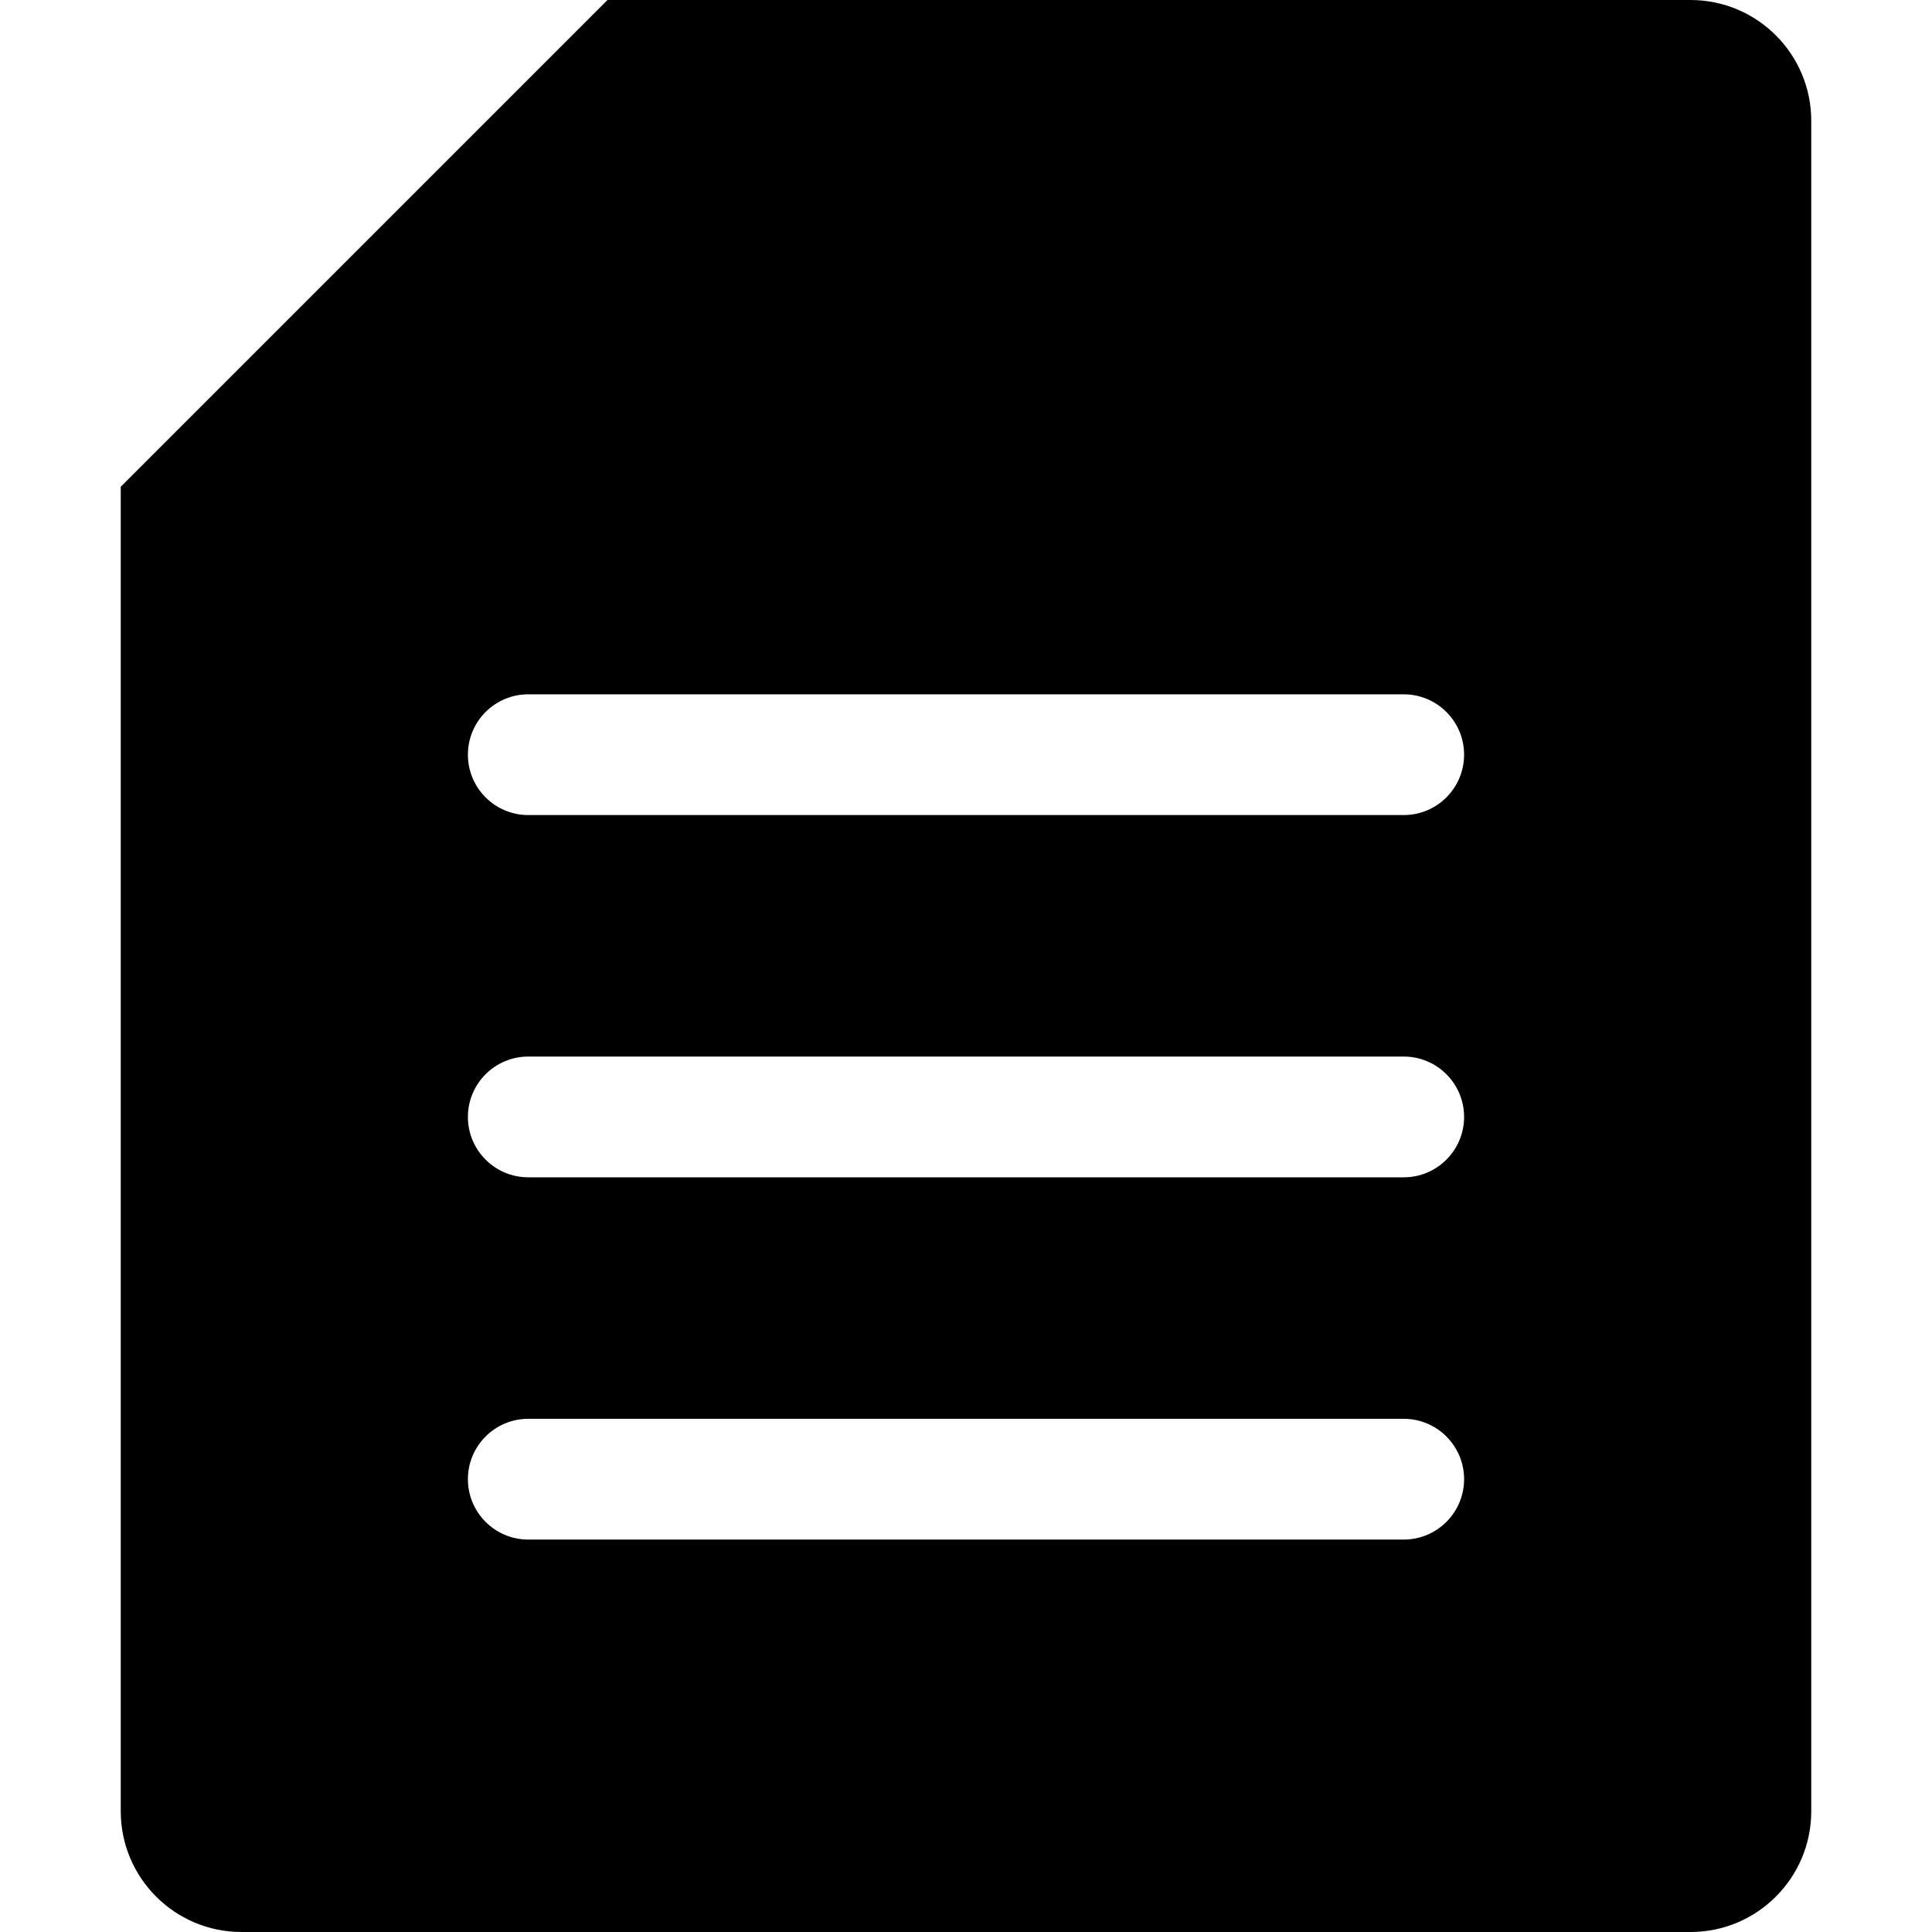 <?xml version="1.0" encoding="UTF-8"?>
<svg width="128px" height="128px" viewBox="0 0 128 128" version="1.1" xmlns="http://www.w3.org/2000/svg" xmlns:xlink="http://www.w3.org/1999/xlink">
    <!-- Generator: Sketch 49.1 (51147) - http://www.bohemiancoding.com/sketch -->
    <title>scheduling</title>
    <desc>Created with Sketch.</desc>
    <defs></defs>
    <g id="scheduling" stroke="none" stroke-width="1" fill="none" fill-rule="evenodd">
        <path d="M112,0 C116.416,0 120,3.584 120,8 L120,120 C120,124.416 116.416,128 112,128 L16,128 C11.584,128 8,124.416 8,120 L8,32.248 L40.248,0 L112,0 Z M35,46 C32.791,46 31,47.791 31,50 C31,52.209 32.791,54 35,54 L93,54 C95.209,54 97,52.209 97,50 C97,47.791 95.209,46 93,46 L35,46 Z M35,94 C32.791,94 31,95.791 31,98 C31,100.209 32.791,102 35,102 L93,102 C95.209,102 97,100.209 97,98 C97,95.791 95.209,94 93,94 L35,94 Z M35,70 C32.791,70 31,71.791 31,74 C31,76.209 32.791,78 35,78 L93,78 C95.209,78 97,76.209 97,74 C97,71.791 95.209,70 93,70 L35,70 Z" id="Combined-Shape" fill="#000000" fill-rule="nonzero"></path>
    </g>
</svg>